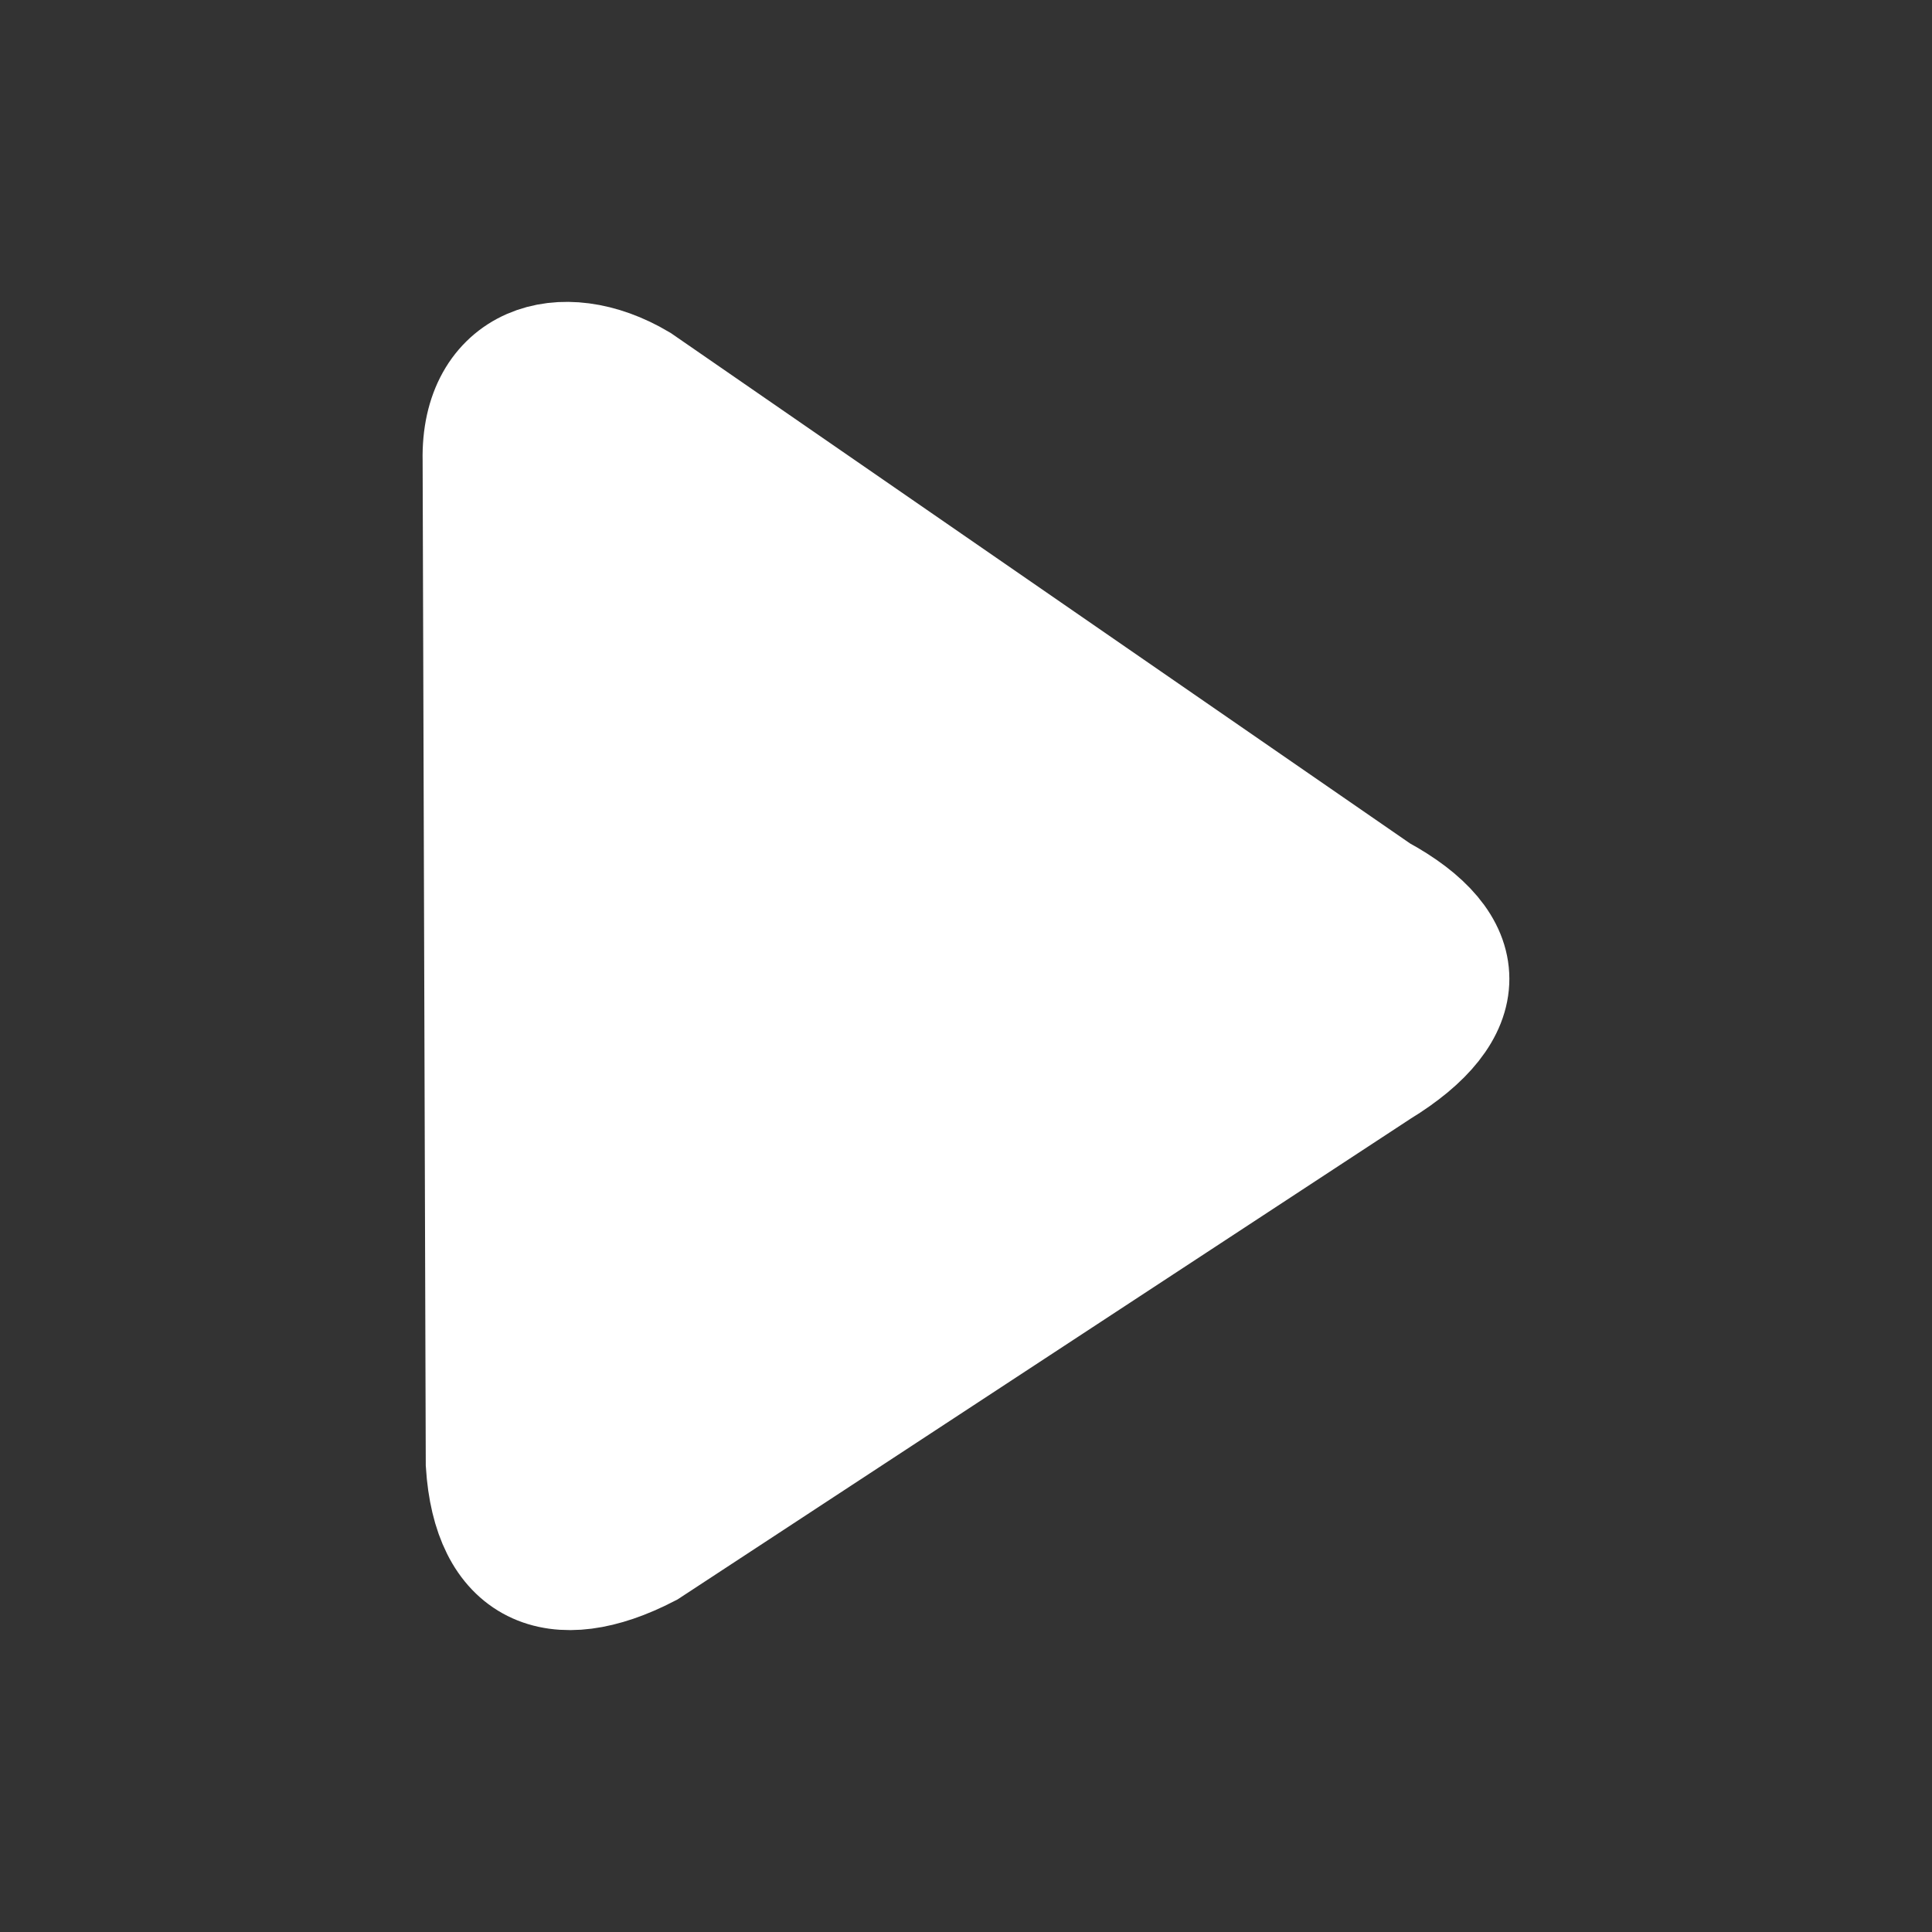 <svg width="16" height="16" viewBox="0 0 16 16" fill="none" xmlns="http://www.w3.org/2000/svg">
<rect x="0" y="0" width="16" height="16" fill="#333333" stroke="none"/>
<path d="M11.413 7.41C12.194 7.833 12.197 8.365 11.413 8.843L5.358 12.814C4.597 13.208 4.08 12.975 4.026 12.121L4 3.811C3.983 3.024 4.65 2.802 5.285 3.179L11.413 7.41Z" fill="white" stroke="white"/>
</svg>
